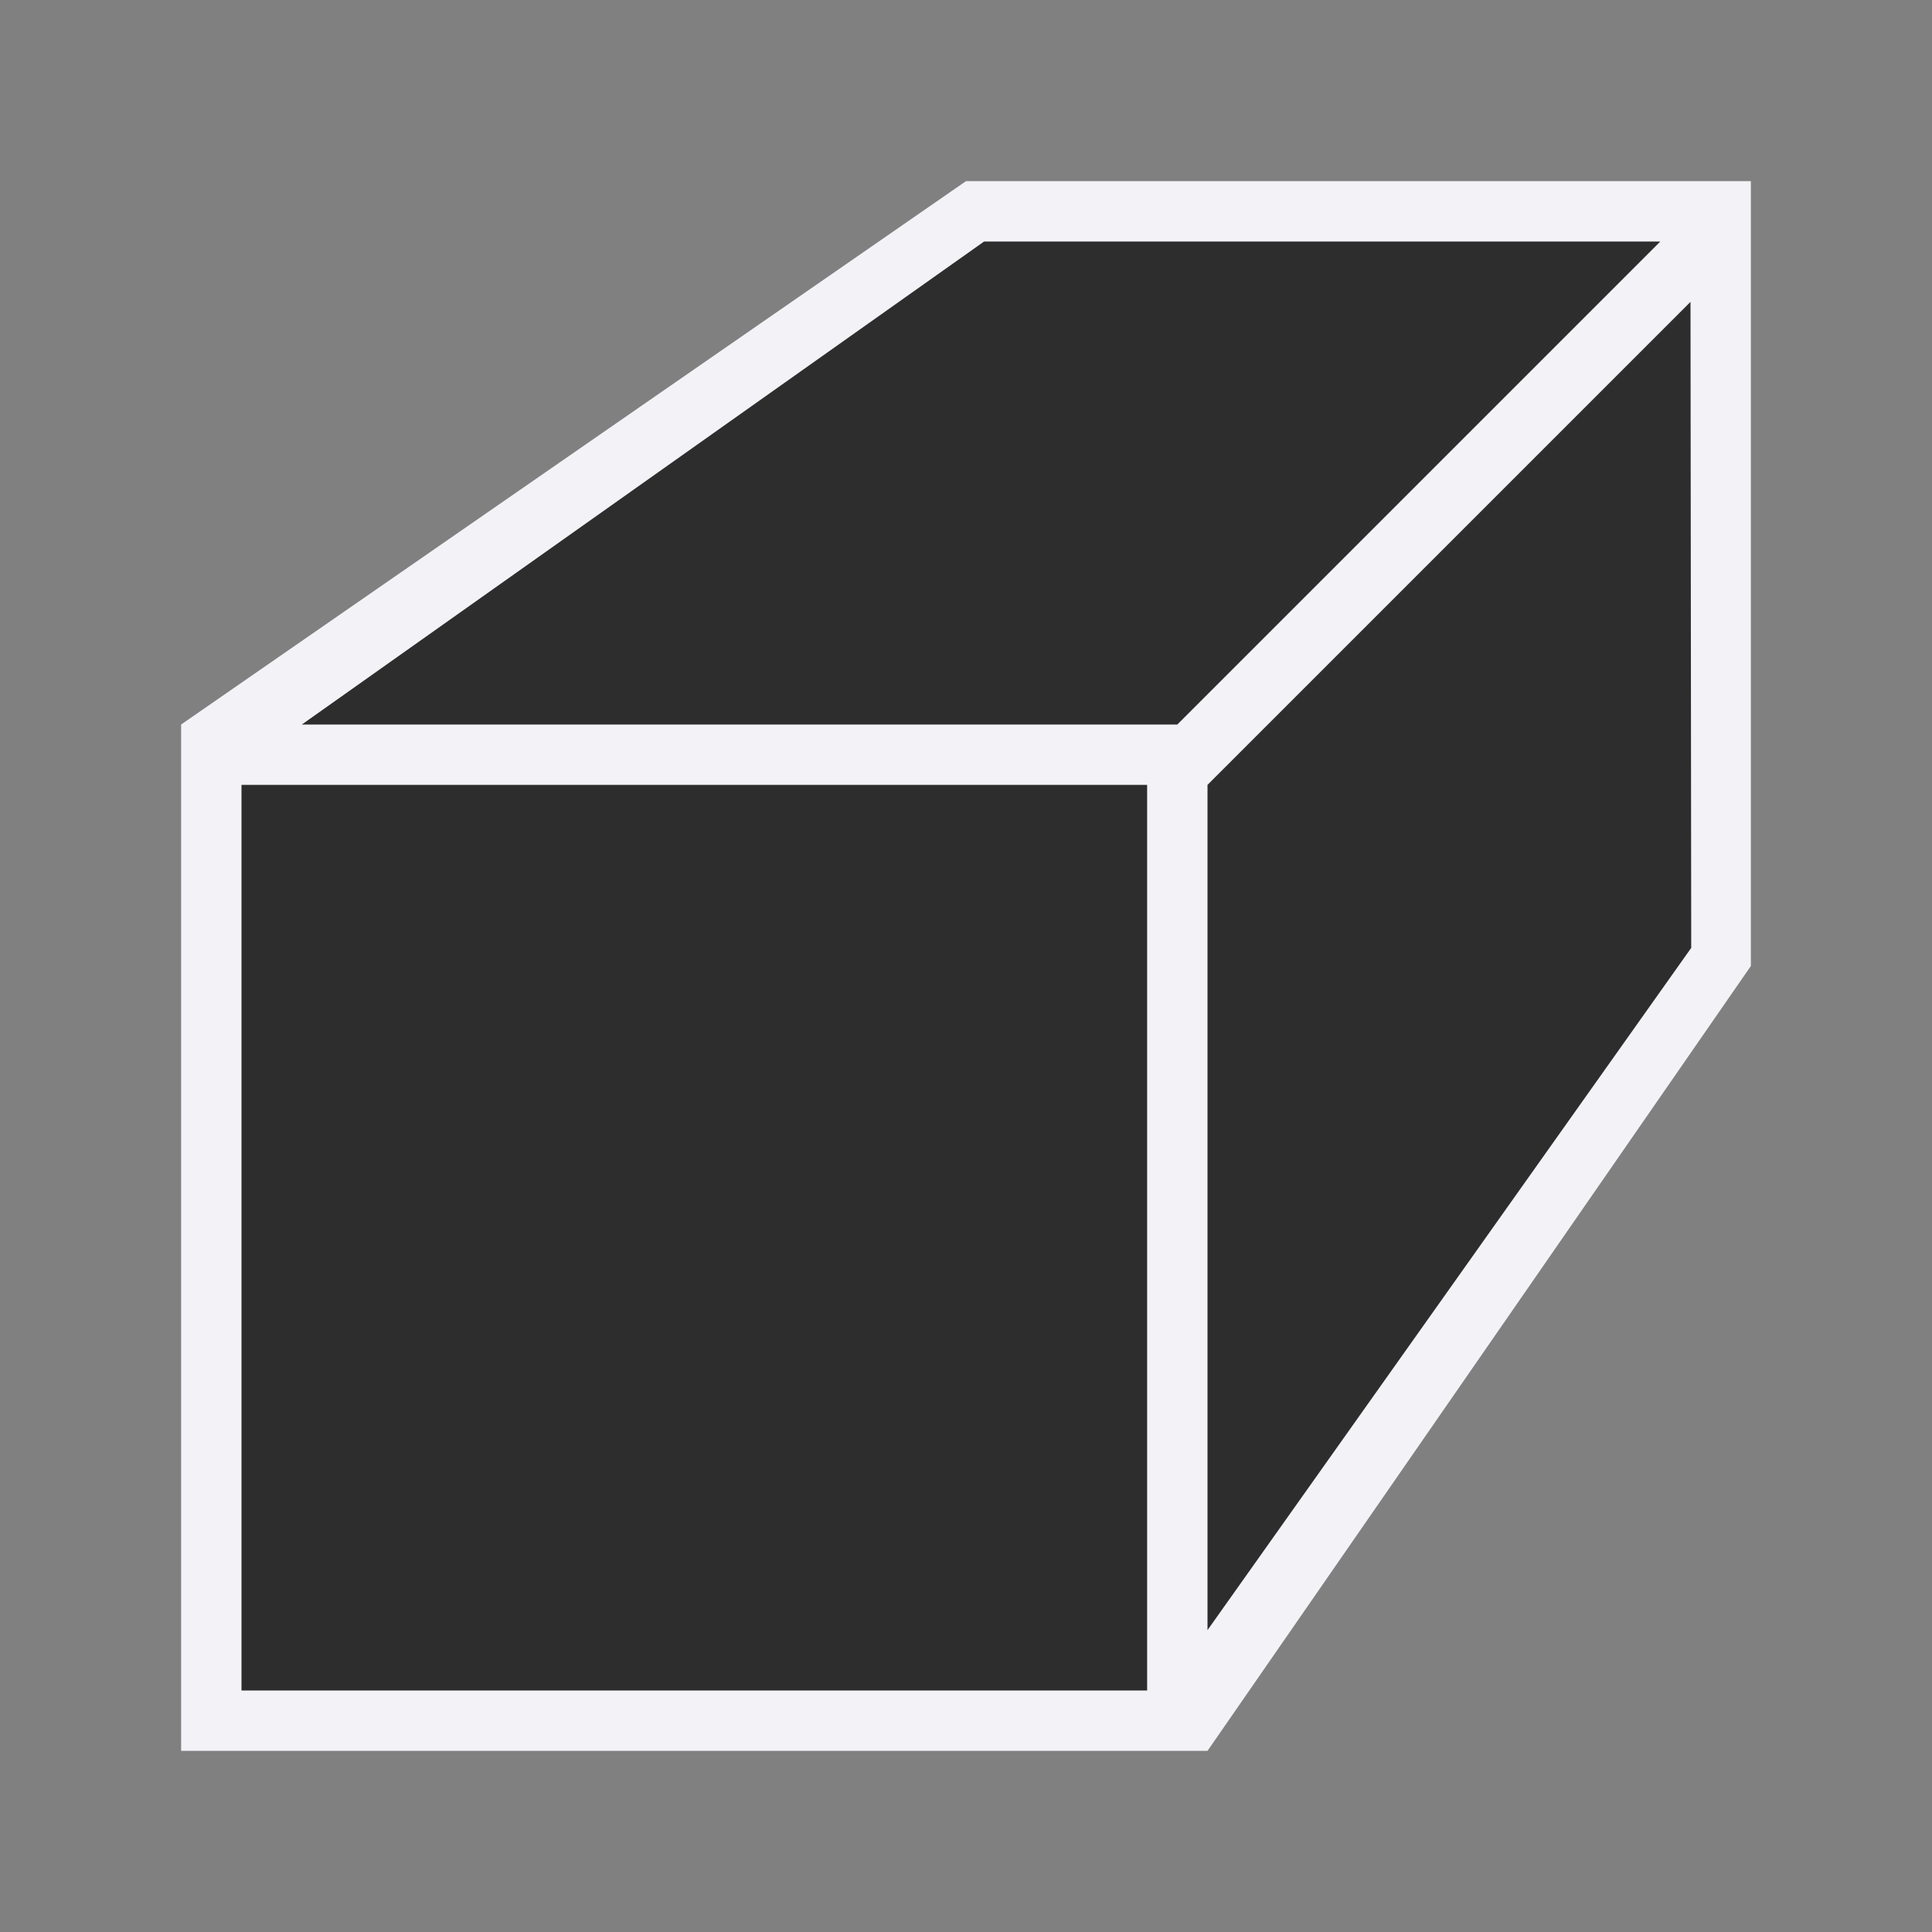 <svg viewBox="0 0 32 32" xmlns="http://www.w3.org/2000/svg"><rect x="0" y="0" width="32" height="32" fill="#808080" stroke="none"/><path d="m3 29h17l9-13v-13h-13l-13 9z" fill="#f2f2f7" fill-rule="evenodd"/><g fill="#2d2d2d"><path d="m4 13v15h15v-15z"/><g fill-rule="evenodd"><path d="m20 27v-14l8-8 .012 10.7z"/><path d="m5 12h14.5l8-8h-11.2z"/></g></g></svg>